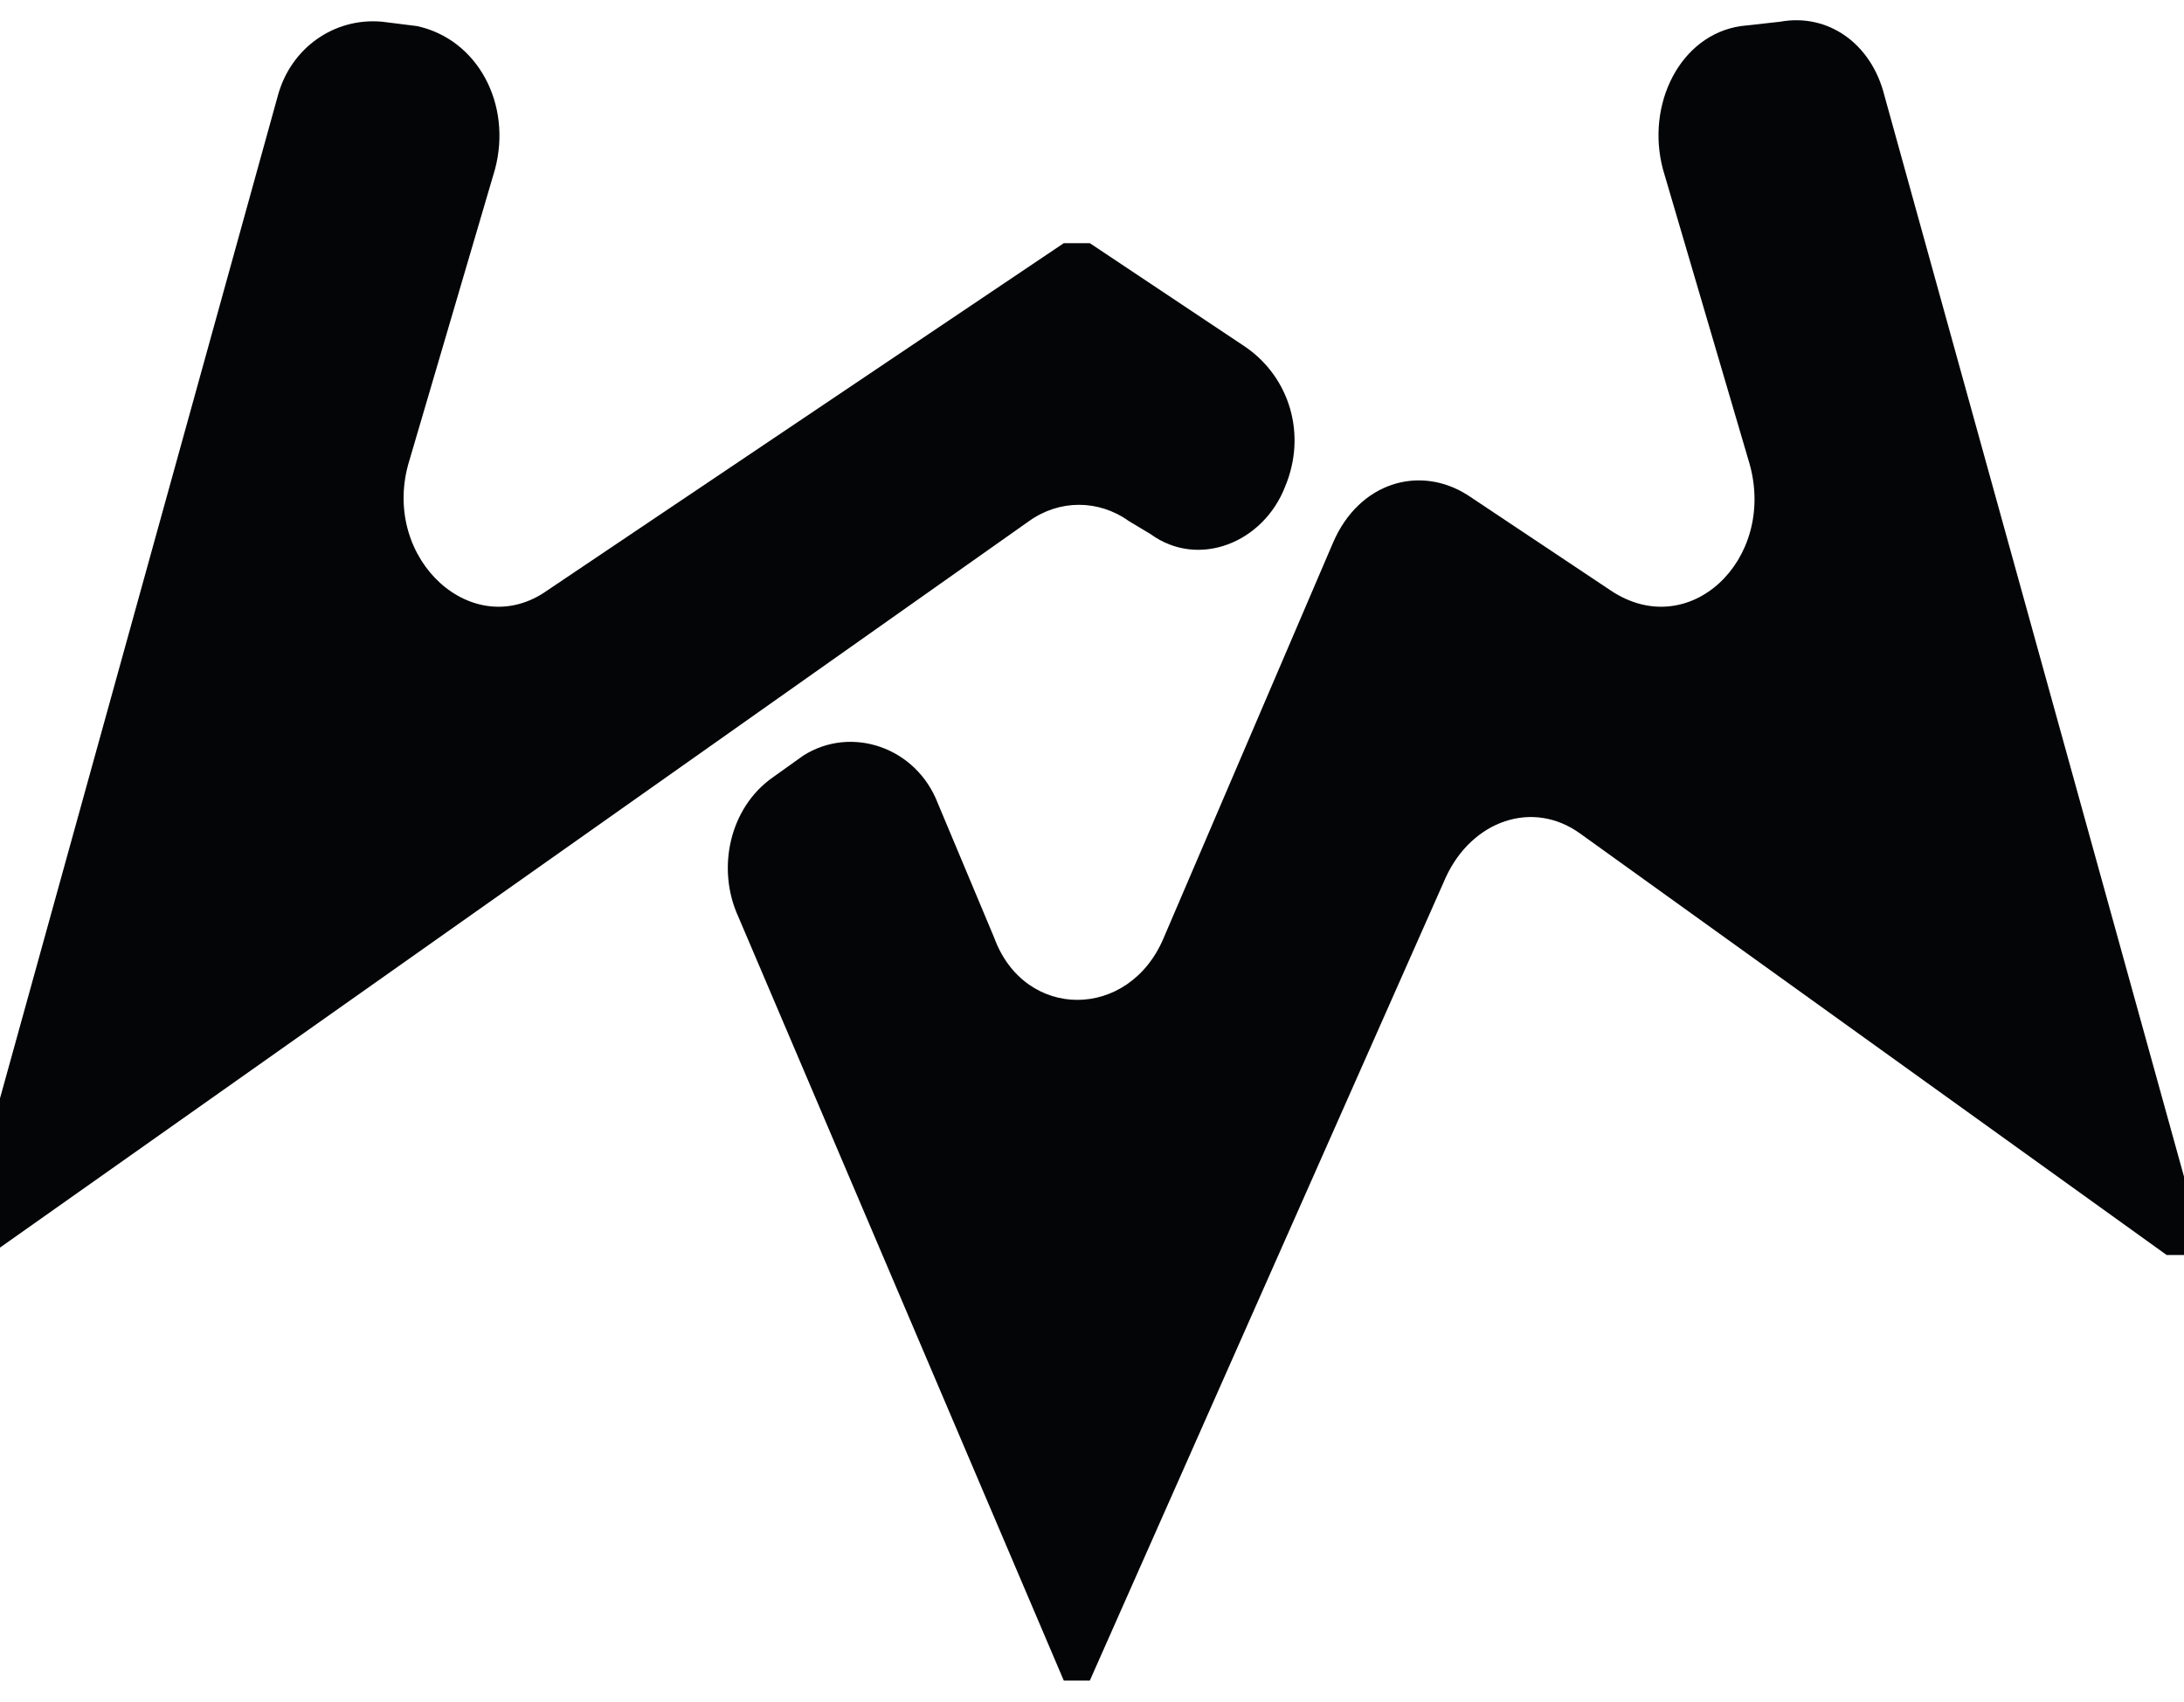 <?xml version="1.0" encoding="utf-8"?>
<!-- Generator: Adobe Illustrator 22.0.1, SVG Export Plug-In . SVG Version: 6.00 Build 0)  -->
<svg version="1.1" id="Слой_1" xmlns="http://www.w3.org/2000/svg" xmlns:xlink="http://www.w3.org/1999/xlink" x="0px" y="0px"
	 viewBox="0 0 50.3 39.2" style="enable-background:new 0 0 50.3 39.2;" xml:space="preserve">
<style type="text/css">
	.st0{fill:#040506;}
</style>
<path class="st0" d="M24.5,38.7l0.6,0l8.2-18.5c0.6-1.3,2-1.8,3.1-1l13.5,9.7l0.9,0L43.4,2.2c-0.3-1.2-1.3-1.9-2.4-1.7l-0.9,0.1
	c-1.4,0.2-2.2,1.8-1.8,3.3l2,6.8c0.6,2.2-1.4,4.1-3.2,2.9l-3.3-2.2c-1.1-0.7-2.5-0.3-3.1,1.1l-0.9,2.1l0,0l-3,7
	c-0.8,1.9-3.2,1.9-3.9,0l-1.3-3.1c-0.5-1.3-2-1.8-3.1-1.1l-0.7,0.5c-1,0.7-1.3,2.1-0.8,3.2L24.5,38.7z"/>
<path class="st0" d="M-0.1,28.8L23.7,12c0.7-0.5,1.6-0.5,2.3,0l0.5,0.3c1.1,0.8,2.6,0.2,3.1-1.1l0,0c0.5-1.2,0.1-2.5-0.9-3.2
	l-3.6-2.4h-0.3h-0.3l-11.9,8c-1.7,1.2-3.8-0.7-3.2-2.9l2-6.8c0.4-1.5-0.4-3-1.8-3.3L8.8,0.5C7.7,0.4,6.7,1.1,6.4,2.2L-1,28.9
	L-0.1,28.8z"/>
</svg>
